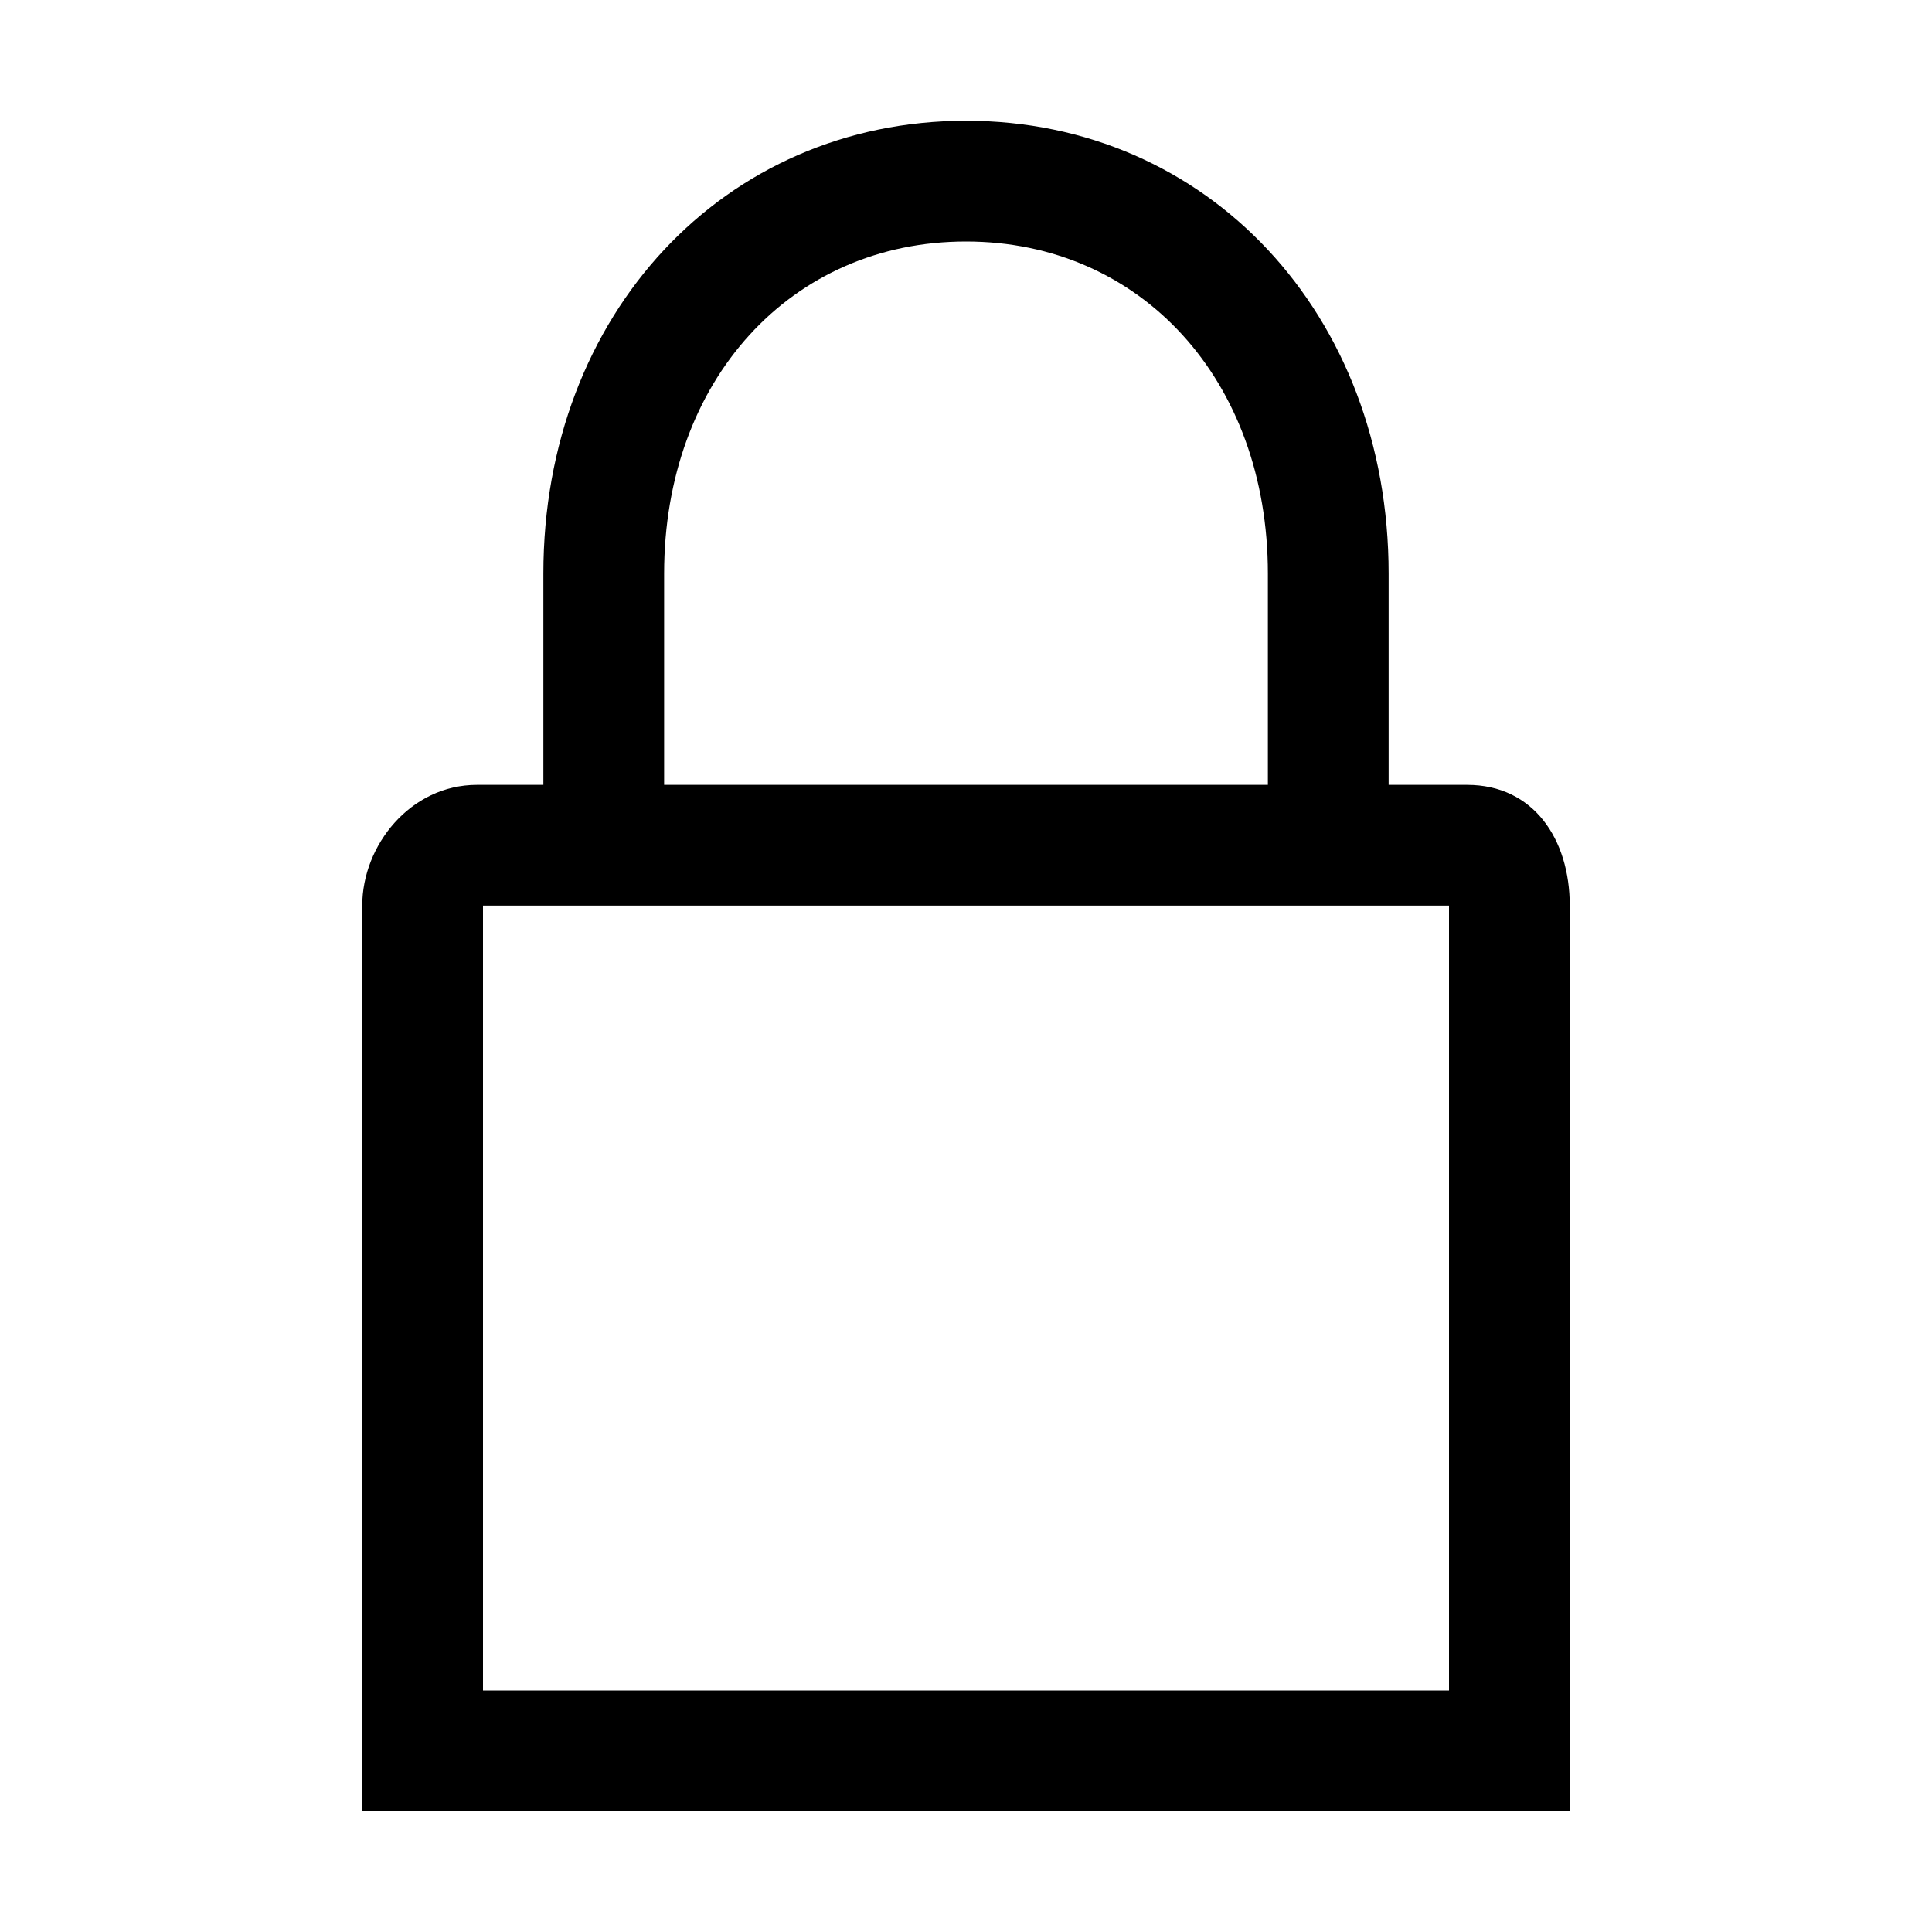 <?xml version="1.0" encoding="utf-8"?>
<!-- Generator: Adobe Illustrator 18.0.0, SVG Export Plug-In . SVG Version: 6.00 Build 0)  -->
<!DOCTYPE svg PUBLIC "-//W3C//DTD SVG 1.1//EN" "http://www.w3.org/Graphics/SVG/1.1/DTD/svg11.dtd">
<svg version="1.1" id="Ebene_1" xmlns="http://www.w3.org/2000/svg" xmlns:xlink="http://www.w3.org/1999/xlink" x="0px" y="0px"
	 viewBox="0 0 32 32" enable-background="new 0 0 32 32" xml:space="preserve">
<path d="M24.3,13H23V9.5C23,5.2,20,2,16,2S9,5.2,9,9.5V13H7.9C6.8,13,6,14,6,15v15h20V15C26,13.9,25.4,13,24.3,13z M11,9.5
	C11,6.3,13.1,4,16,4s5,2.3,5,5.5V13H11V9.5z M24,28H8V15c0.9,0,16,0,16,0C24,15,24,28,24,28z"/>
</svg>
